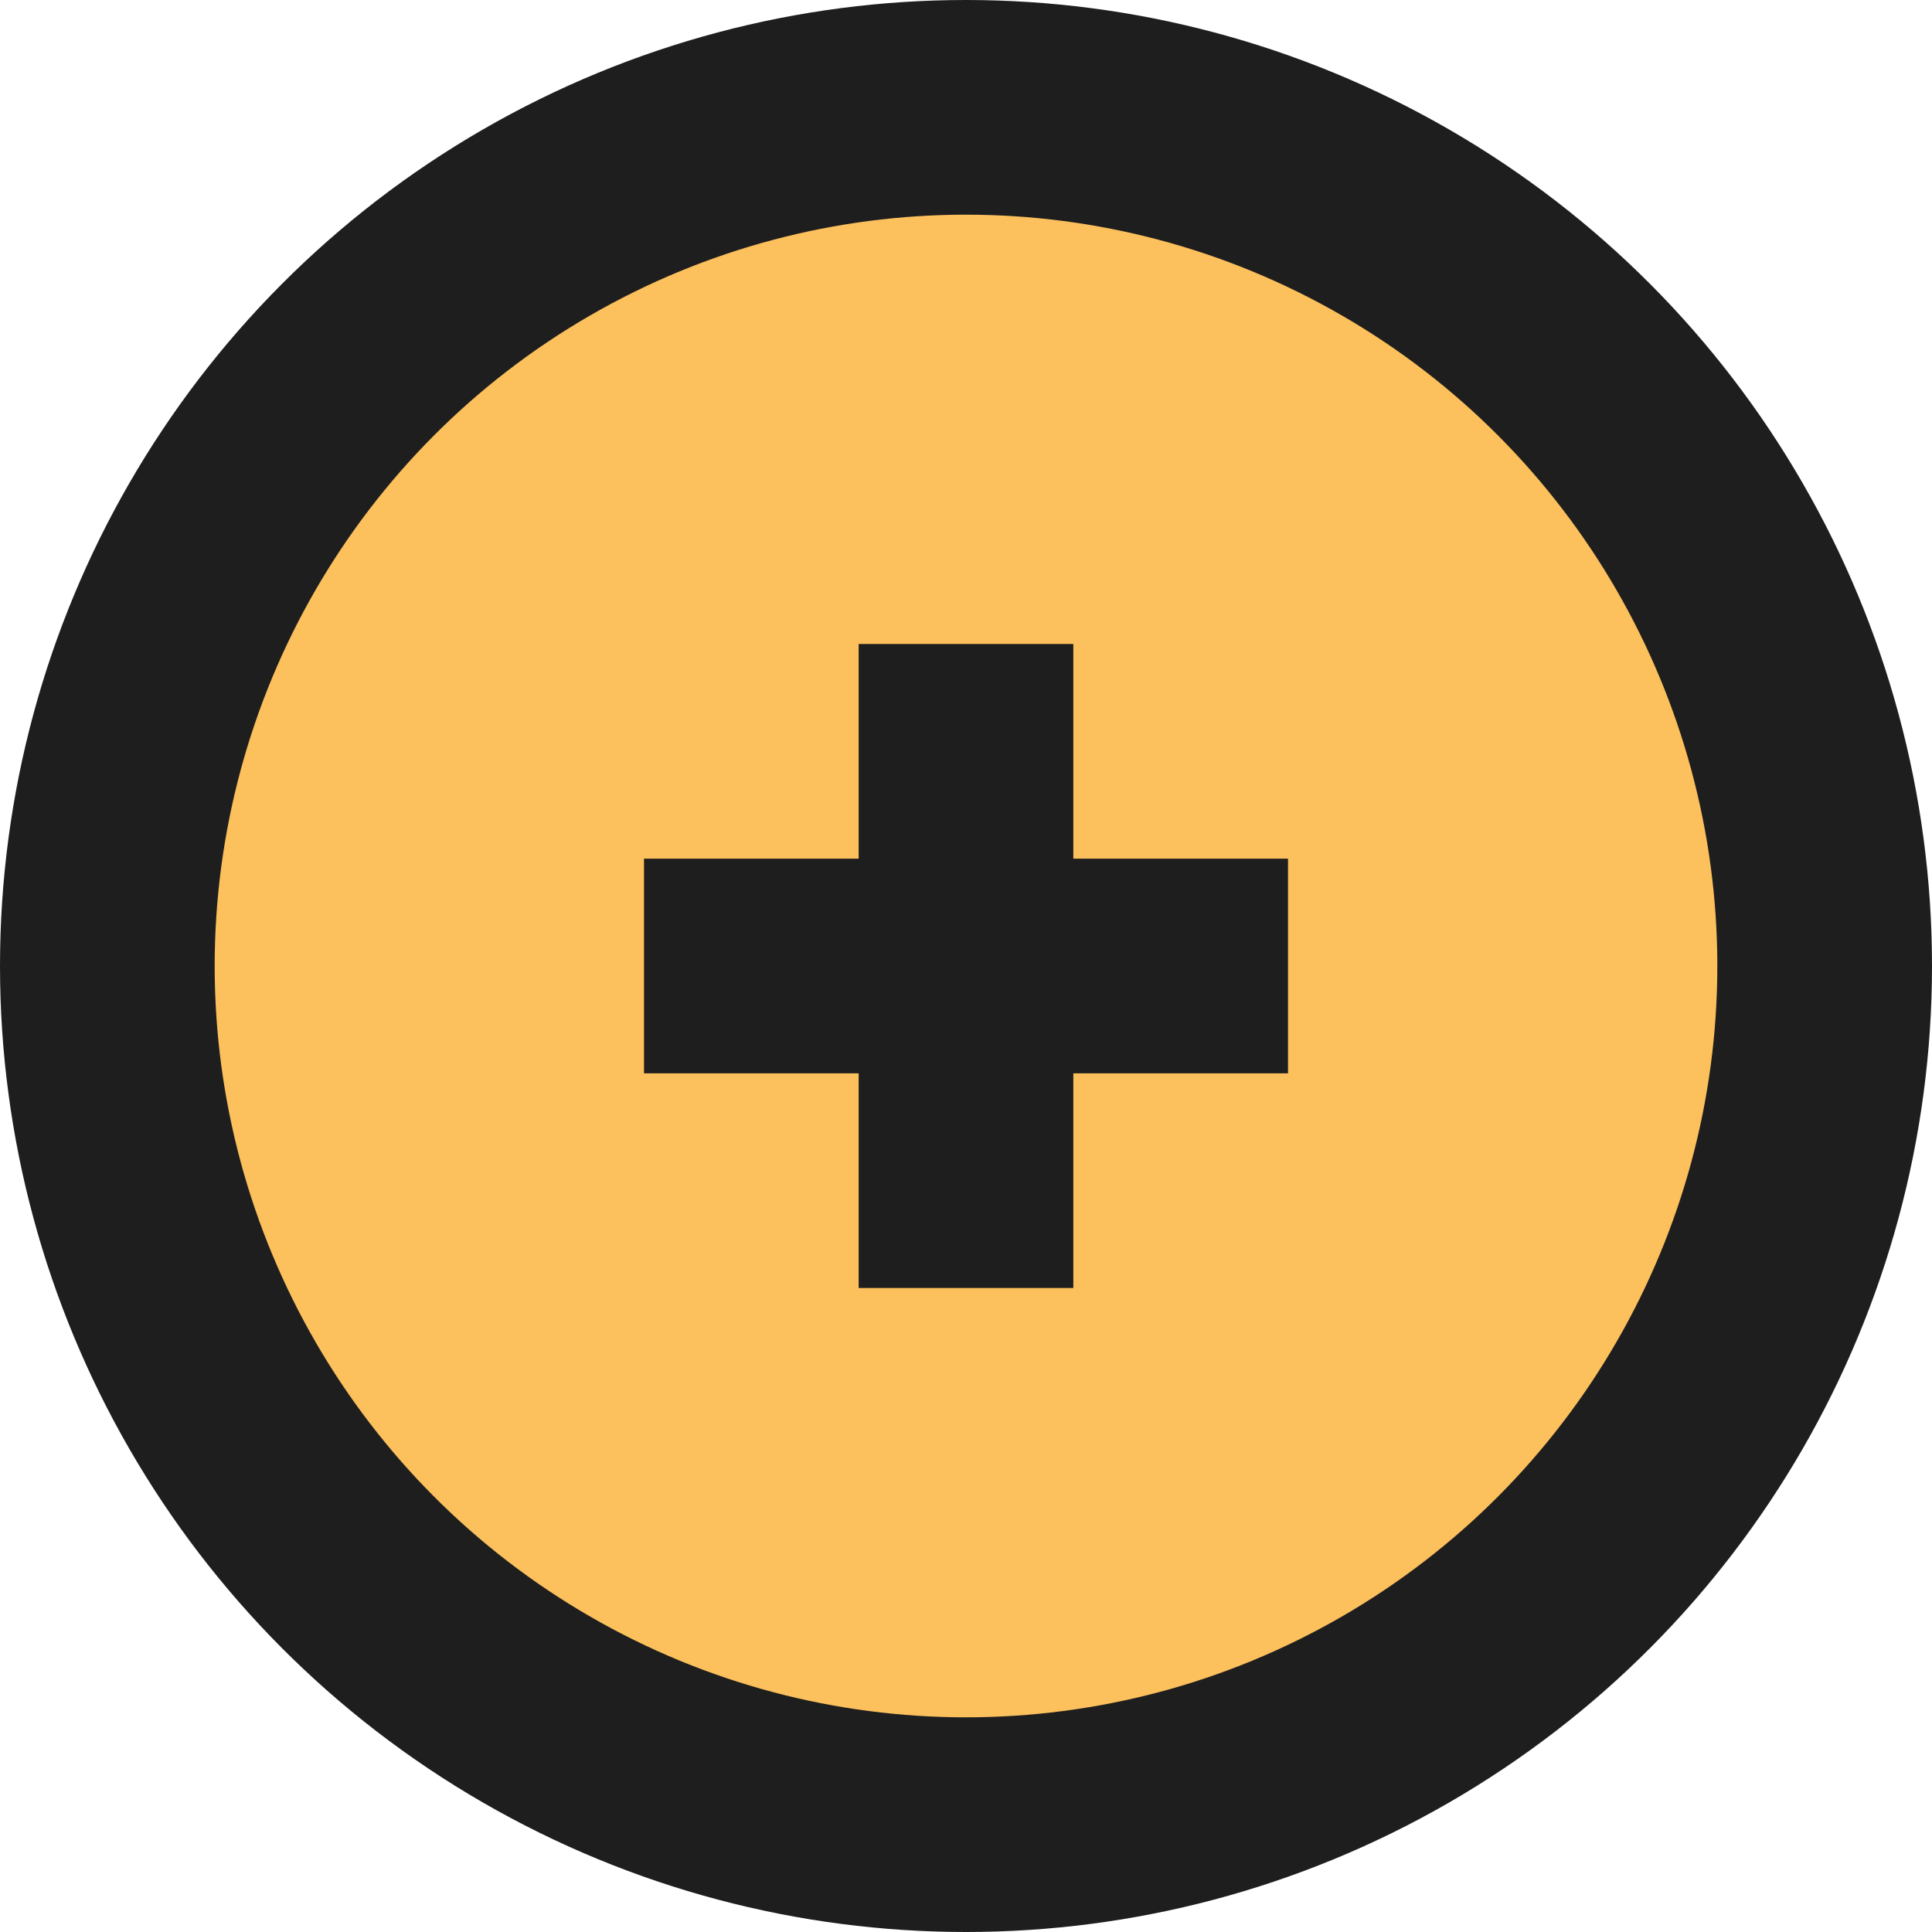 <svg width="18" height="18" viewBox="0 0 18 18" xmlns="http://www.w3.org/2000/svg">
  <g transform="translate(1 1)" stroke="#1E1E1E" stroke-width="2" fill="none" fill-rule="evenodd">
    <circle fill="#FCC05C" stroke-linecap="round" stroke-linejoin="round" cx="8" cy="8" r="8"/>
    <path d="M8 5v6M11 8H5"/>
  </g>
</svg>
